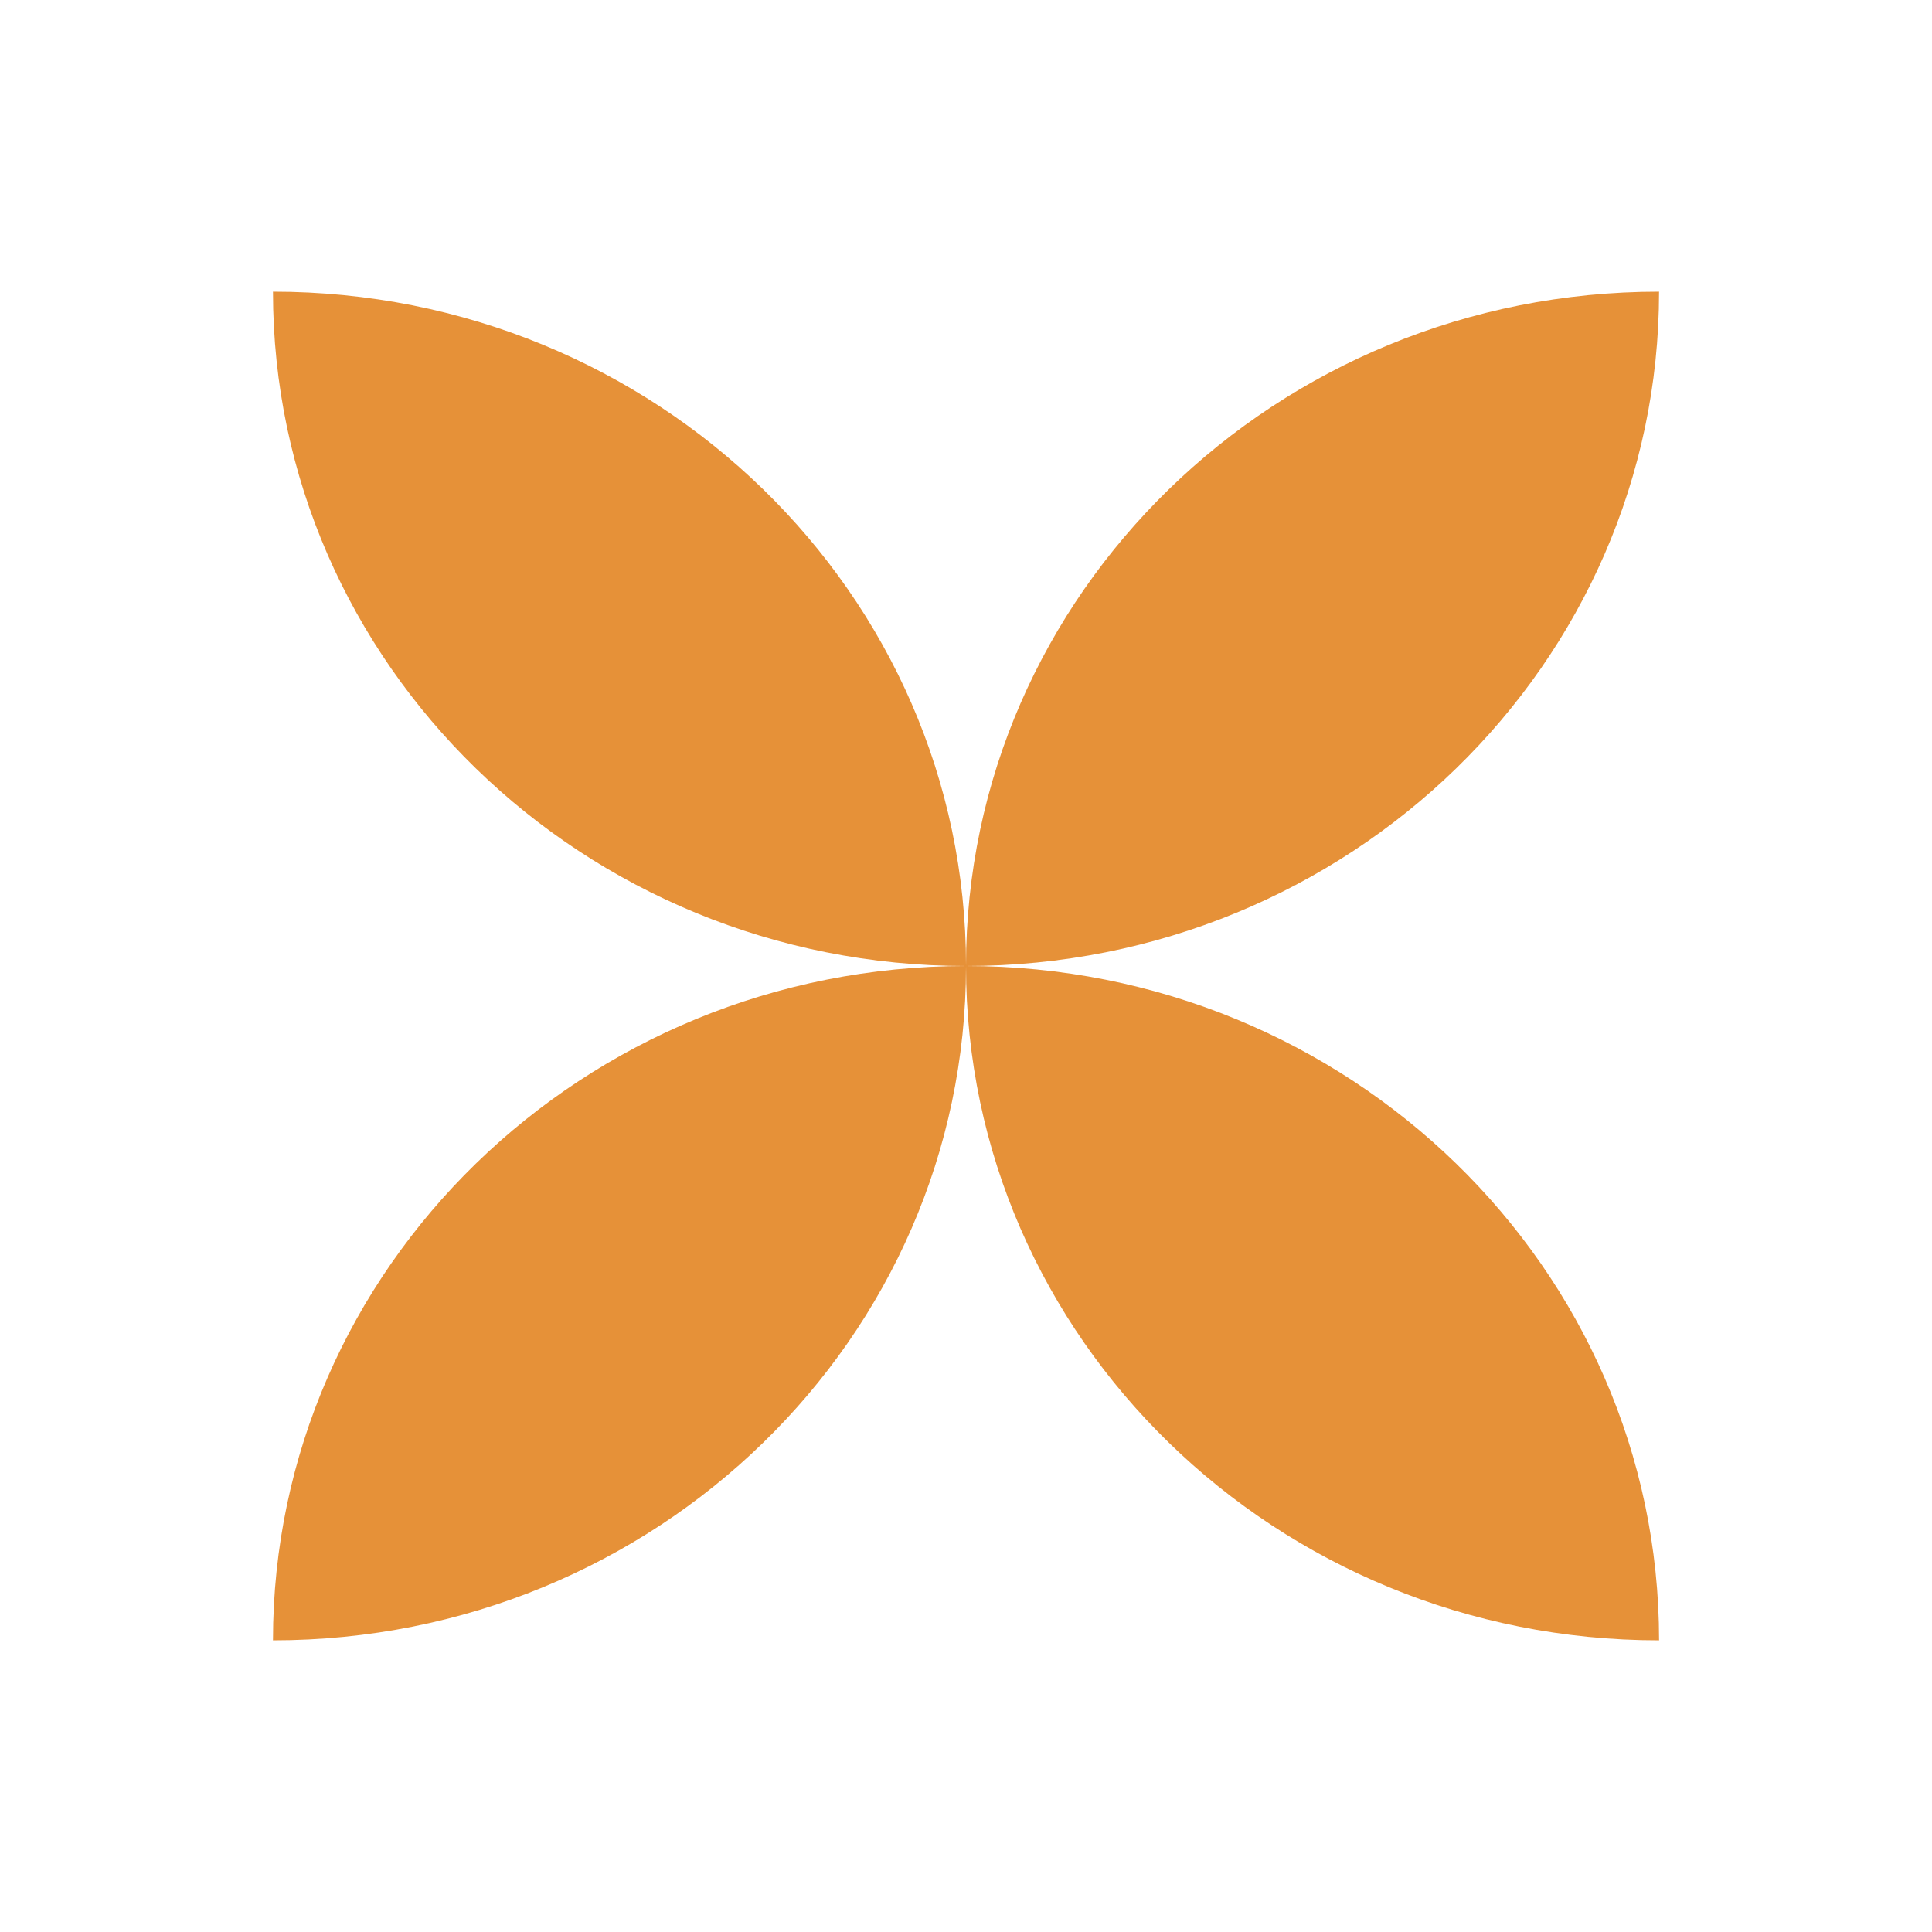 <svg width="100" height="100" viewBox="0 0 100 100" fill="none" xmlns="http://www.w3.org/2000/svg">
<path d="M85.872 15.097C66.061 15.097 50 30.724 50 50C69.812 50 85.872 34.374 85.872 15.097Z" fill="#E69138"/>
<path d="M14.129 15.097C14.129 34.374 30.19 50 50.001 50C30.19 50 14.129 65.627 14.129 84.903C33.941 84.903 50.001 69.277 50.001 50C50.001 30.724 33.941 15.097 14.129 15.097Z" fill="#E69138"/>
<path d="M50 50C50 69.276 66.061 84.903 85.873 84.903C85.873 65.627 69.812 50 50 50Z" fill="#E69138"/>
</svg>
